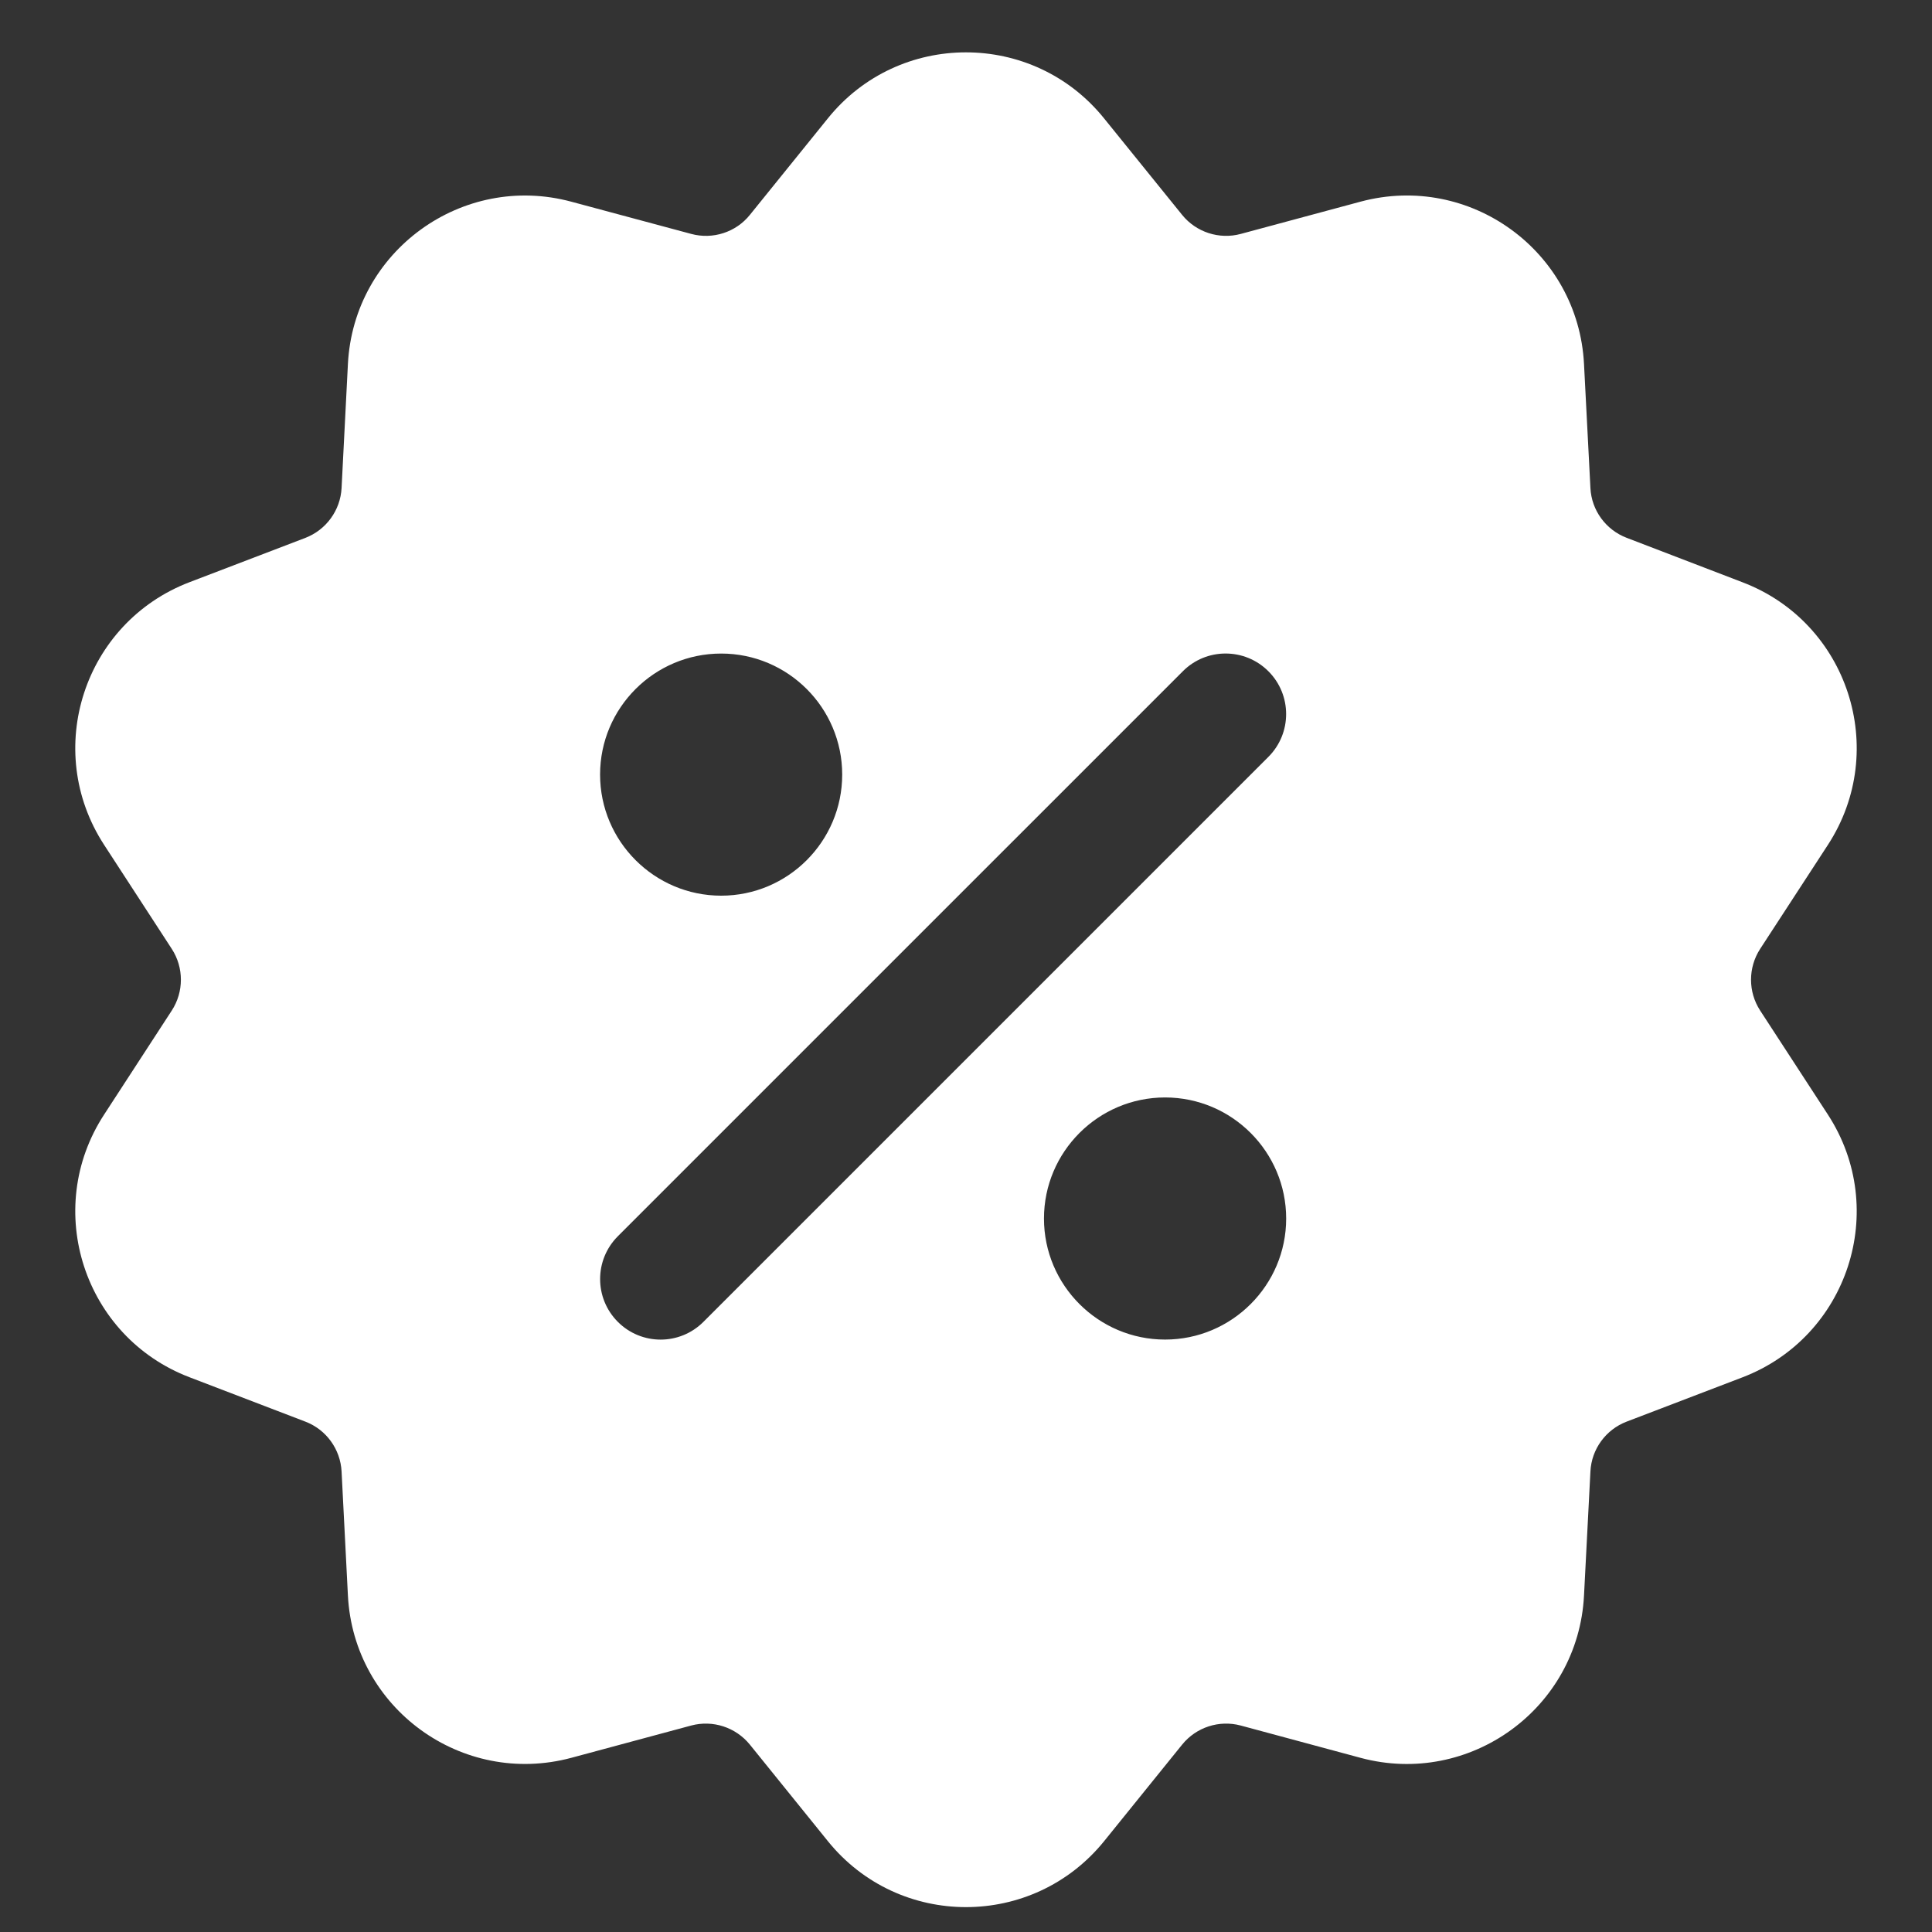 <svg width="25" height="25" viewBox="0 0 25 25" fill="none" xmlns="http://www.w3.org/2000/svg">
<rect x="0" y="0" width="25" height="25" fill="#333333" stroke="none"/>
<g clip-path="url(#clip0_2642_5658)">
<path d="M23.653 14.423L22.776 13.076C22.619 12.834 22.619 12.522 22.776 12.279L23.654 10.931C24.452 9.702 23.912 8.055 22.549 7.535L21.048 6.959C20.779 6.856 20.594 6.603 20.58 6.315L20.497 4.71C20.422 3.25 19.021 2.231 17.607 2.609L16.055 3.027C15.777 3.102 15.478 3.005 15.297 2.781L14.286 1.531C13.366 0.392 11.63 0.394 10.713 1.531L9.703 2.781C9.522 3.006 9.223 3.102 8.945 3.027L7.393 2.61C5.982 2.23 4.577 3.249 4.502 4.71L4.42 6.315C4.405 6.603 4.221 6.856 3.952 6.96L2.451 7.534C1.086 8.057 0.548 9.704 1.347 10.932L2.223 12.279C2.38 12.521 2.38 12.834 2.223 13.076L1.347 14.423C0.548 15.649 1.086 17.299 2.451 17.821L3.952 18.396C4.221 18.499 4.405 18.752 4.42 19.041L4.502 20.646C4.577 22.105 5.979 23.125 7.393 22.746L8.945 22.328C9.223 22.254 9.52 22.35 9.703 22.575L10.713 23.825C11.631 24.961 13.364 24.964 14.287 23.825L15.297 22.575C15.479 22.35 15.776 22.254 16.054 22.328L17.608 22.747C19.016 23.124 20.422 22.109 20.497 20.646L20.58 19.041C20.594 18.752 20.779 18.499 21.048 18.396L22.549 17.822C23.913 17.299 24.452 15.652 23.653 14.423ZM9.332 8.457C10.196 8.457 10.898 9.159 10.898 10.023C10.898 10.887 10.196 11.59 9.332 11.59C8.468 11.59 7.765 10.887 7.765 10.023C7.765 9.159 8.468 8.457 9.332 8.457ZM15.076 17.334C14.212 17.334 13.509 16.631 13.509 15.768C13.509 14.904 14.212 14.201 15.076 14.201C15.94 14.201 16.643 14.904 16.643 15.768C16.643 16.631 15.94 17.334 15.076 17.334ZM16.413 9.794L9.102 17.105C8.796 17.411 8.301 17.411 7.995 17.105C7.689 16.799 7.689 16.303 7.995 15.997L15.306 8.686C15.611 8.38 16.107 8.38 16.413 8.686C16.719 8.992 16.719 9.488 16.413 9.794Z" fill="white"/>
</g>
<defs>
<clipPath id="clip0_2642_5658">
<rect width="24" height="24" fill="white" transform="translate(0.5 0.678)"/>
</clipPath>
</defs>
</svg>
